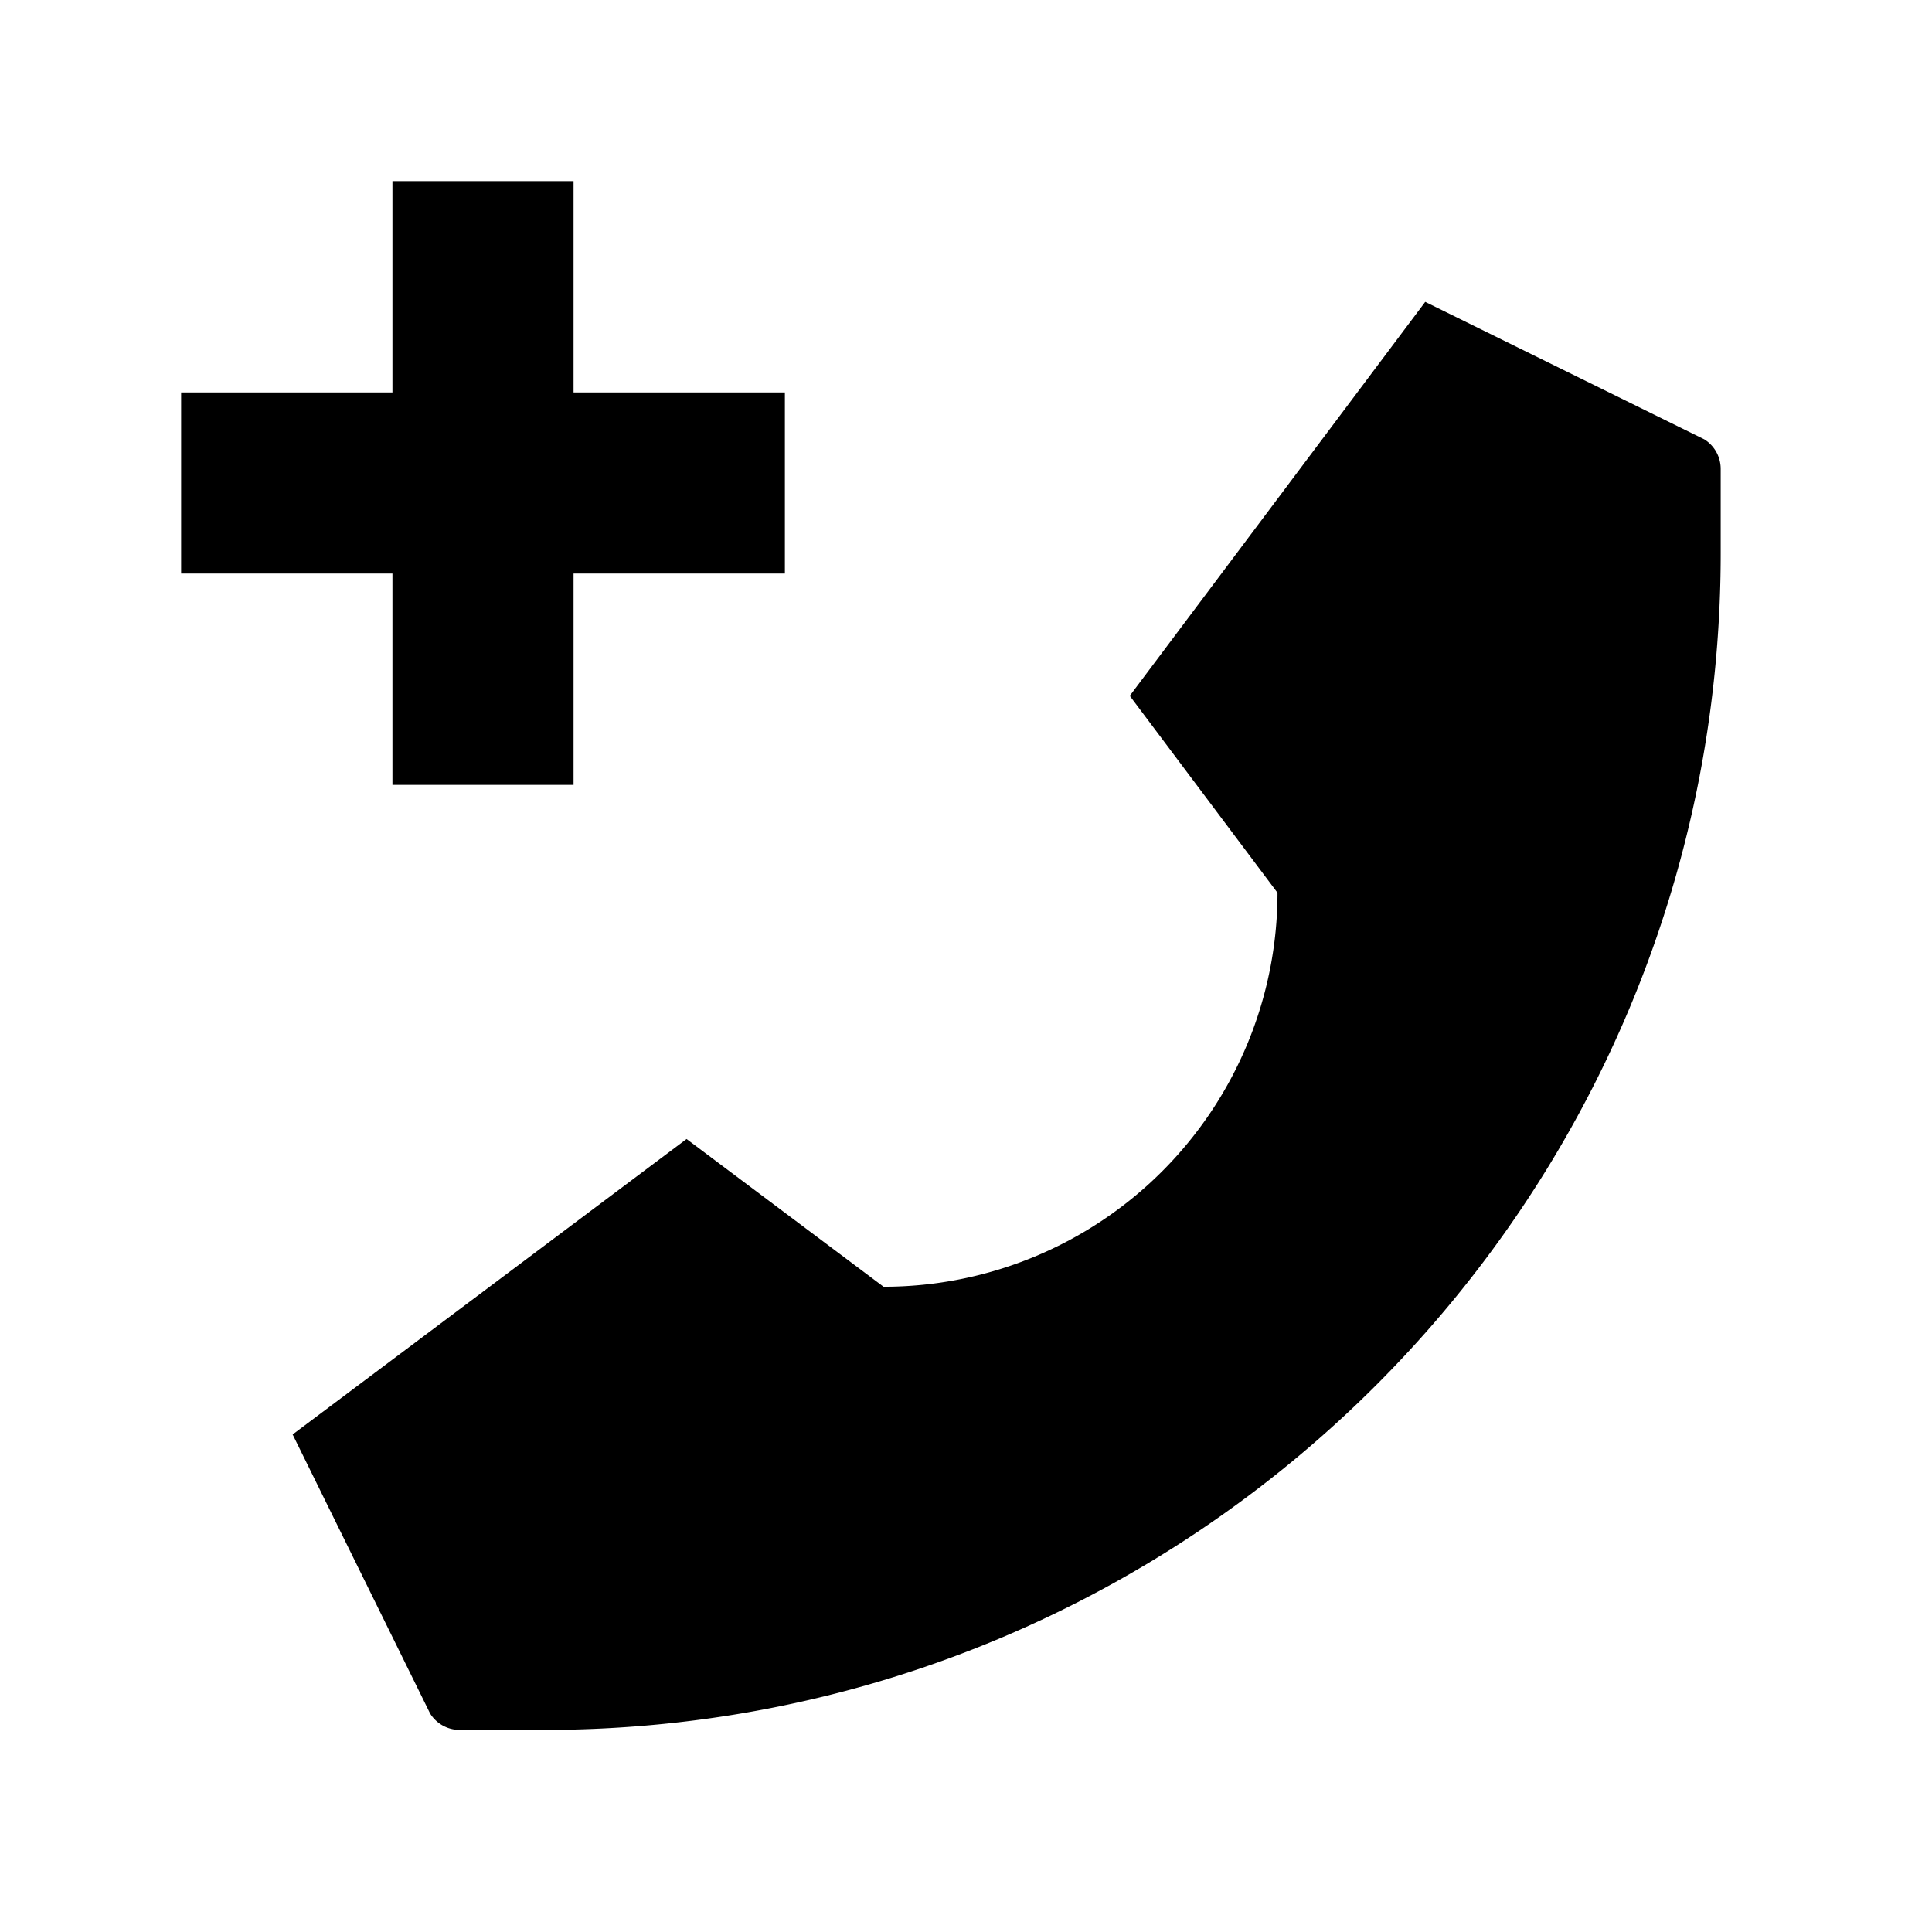 <svg xmlns="http://www.w3.org/2000/svg" viewBox="0 0 512 512">
  <path fill="currentColor" d="M451.663,116.439,377.7,80,299.4,184.4l39.15,52.2h0A104.4,104.4,0,0,1,234.153,341h0l-52.2-39.15-104.4,78.3,36.439,73.962a9.227,9.227,0,0,0,7.825,4.337h22.344C316.386,458.445,456,318.831,456,146.609V124.264A9.227,9.227,0,0,0,451.663,116.439Z" class="ci-primary"/>
  <polygon fill="currentColor" points="104 208 152 208 152 152 208 152 208 104 152 104 152 48 104 48 104 104 48 104 48 152 104 152 104 208" class="ci-primary"/>
</svg>
